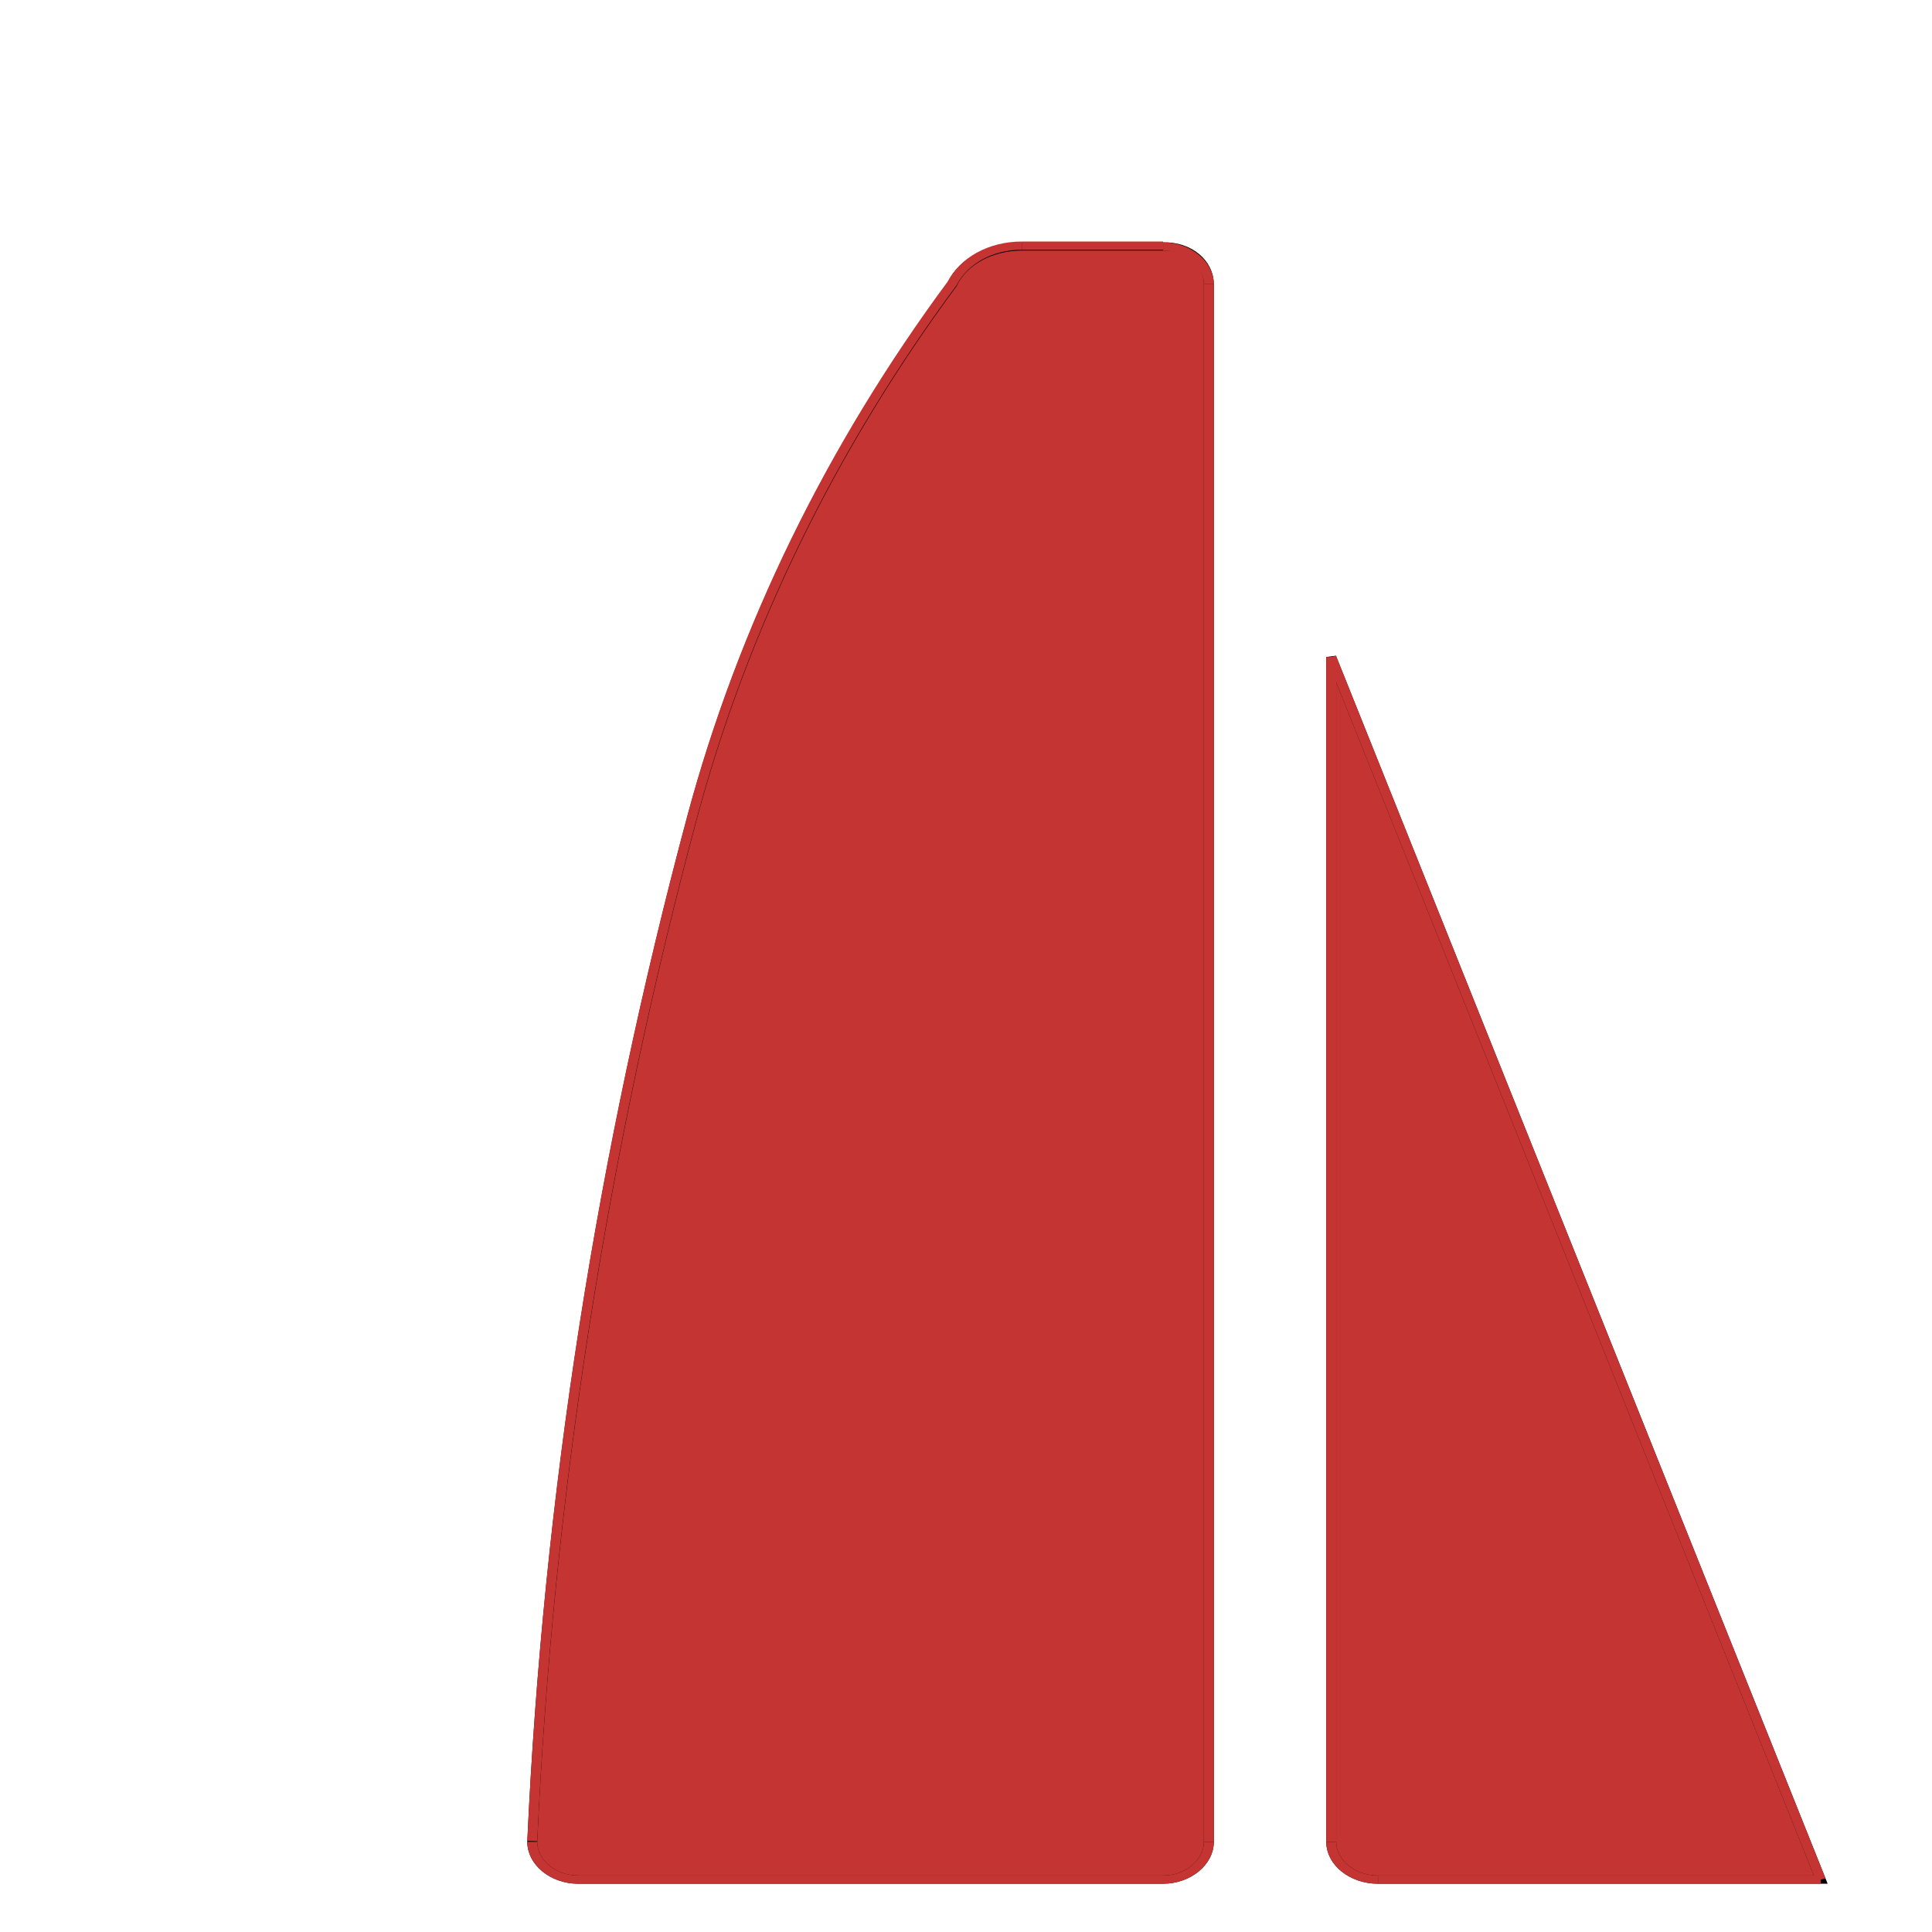 <svg width="120" height="120" xmlns="http://www.w3.org/2000/svg">
 <!-- Created with Method Draw - http://github.com/duopixel/Method-Draw/ -->

 <g>
  <title>Layer 1</title>
 </g>
 <g>
  <title>background</title>
  <g display="none" overflow="visible" y="0" x="0" height="100%" width="100%" id="canvasGrid">
   <rect fill="url(#gridpattern)" stroke-width="0" y="0" x="0" height="100%" width="100%"/>
  </g>
  <g stroke="null" id="svg_42">
   <g stroke="null" transform="matrix(0.05,0,0,0.05,-943.296,-276.335) " id="svg_16"/>
   <g stroke="null" transform="matrix(0.05,0,0,0.05,-943.296,-276.335) " id="svg_15"/>
   <g stroke="null" transform="matrix(0.05,0,0,0.05,-943.296,-276.335) " id="svg_12">
    <g stroke="null" id="svg_13">
     <g stroke="null" id="svg_14">
      <g stroke="null" id="svg_18">
       <path stroke="null" id="svg_19" d="m3801.8,9596.717l0,7.8c0,2.6 -2.1,4.6 -4.6,4.6l-140.8,0c-2.5,0 -4.6,-2 -4.6,-4.6l0,-7.8c0,-2.5 2.1,-4.6 4.6,-4.6l140.8,0c2.5,0 4.6,2 4.6,4.6z" fill="#C43433"/>
       <path stroke="null" id="svg_20" d="m3745,9431.517l49.2,148.9l-44.5,0c-2.6,0 -4.7,-2.1 -4.7,-4.6l0,-144.3z" fill="#C43433"/>
       <path stroke="null" id="svg_21" d="m3732.7,9386.117l0,189.7c0,2.5 -2.1,4.6 -4.6,4.6l-58.8,0c-2.5,0 -4.6,-2.1 -4.6,-4.6c1.6,-42 7,-83.8 16.1,-124.9c5.1,-22.9 13.9,-44.8 26.1,-64.8c1.1,-2.8 3.9,-4.6 7,-4.6l14.2,0c2.6,-0.1 4.6,2 4.6,4.6z" fill="#C43433"/>
      </g>
      <g stroke="null" id="svg_22">
       <line stroke="#C43433" id="svg_23" y2="9596.717" x2="3651.8" y1="9604.517" x1="3651.8" stroke-miterlimit="10" fill="none"/>
       <line stroke="#C43433" id="svg_24" y2="9592.117" x2="3797.2" y1="9592.117" x1="3656.4" stroke-miterlimit="10" fill="none"/>
       <line stroke="#C43433" id="svg_25" y2="9580.417" x2="3728.1" y1="9580.417" x1="3669.3" stroke-miterlimit="10" fill="none"/>
       <line stroke="#C43433" id="svg_26" y2="9580.417" x2="3794.2" y1="9580.417" x1="3749.7" stroke-miterlimit="10" fill="none"/>
       <line stroke="#C43433" id="svg_27" y2="9609.117" x2="3656.4" y1="9609.117" x1="3797.2" stroke-miterlimit="10" fill="none"/>
       <path stroke="#C43433" id="svg_28" d="m3651.8,9604.517c0,2.6 2.1,4.6 4.6,4.6" stroke-miterlimit="10" fill="none"/>
       <path stroke="#C43433" id="svg_29" d="m3656.4,9592.117c-2.5,0 -4.6,2.1 -4.6,4.6" stroke-miterlimit="10" fill="none"/>
       <line stroke="#C43433" id="svg_30" y2="9596.717" x2="3801.8" y1="9604.517" x1="3801.8" stroke-miterlimit="10" fill="none"/>
       <path stroke="#C43433" id="svg_31" d="m3797.2,9609.117c2.5,0 4.6,-2 4.6,-4.6" stroke-miterlimit="10" fill="none"/>
       <path stroke="#C43433" id="svg_32" d="m3801.8,9596.717c0,-2.5 -2.1,-4.6 -4.6,-4.6" stroke-miterlimit="10" fill="none"/>
       <line stroke="#C43433" id="svg_33" y2="9386.117" x2="3732.7" y1="9575.817" x1="3732.7" stroke-miterlimit="10" fill="none"/>
       <line stroke="#C43433" id="svg_34" y2="9431.517" x2="3745" y1="9575.817" x1="3745" stroke-miterlimit="10" fill="none"/>
       <path stroke="#C43433" id="svg_35" d="m3745,9575.817c0,2.5 2.1,4.6 4.7,4.6" stroke-miterlimit="10" fill="none"/>
       <path stroke="#C43433" id="svg_36" d="m3728.1,9580.417c2.5,0 4.6,-2.1 4.6,-4.6" stroke-miterlimit="10" fill="none"/>
       <path stroke="#C43433" id="svg_37" d="m3664.7,9575.817c0,2.5 2.1,4.6 4.6,4.6" stroke-miterlimit="10" fill="none"/>
       <line stroke="#C43433" id="svg_38" y2="9580.417" x2="3794.2" y1="9431.517" x1="3745" stroke-miterlimit="10" fill="none"/>
       <path stroke="#C43433" id="svg_39" d="m3732.7,9386.117c0,-2.5 -2.1,-4.6 -4.6,-4.6" stroke-miterlimit="10" fill="none"/>
       <line stroke="#C43433" id="svg_40" y2="9381.417" x2="3713.9" y1="9381.417" x1="3728.1" stroke-miterlimit="10" fill="none"/>
       <path stroke="#C43433" id="svg_41" d="m3713.9,9381.417c-3.1,0 -5.8,1.8 -7,4.6c-12.2,20 -21,41.9 -26.1,64.8c-9.1,41.1 -14.5,82.8 -16.1,124.9" stroke-miterlimit="10" fill="none"/>
      </g>
     </g>
    </g>
   </g>
   <g stroke="null" transform="matrix(0.05,0,0,0.05,-943.296,-276.335) " id="svg_11"/>
   <g stroke="null" transform="matrix(0.05,0,0,0.05,-943.296,-276.335) " id="svg_10"/>
  </g>
  <g id="svg_84">
   <g transform="matrix(0.05,0,0,0.05,-943.296,-276.335) " id="svg_58"/>
   <g transform="matrix(0.05,0,0,0.05,-943.296,-276.335) " id="svg_57"/>
   <g transform="matrix(0.05,0,0,0.05,-943.296,-276.335) " id="svg_54">
    <g id="svg_55">
     <g id="svg_56">
      <g id="svg_60">
       <path id="svg_61" d="m24659.515,9596.717l0,7.8c0,2.6 -2.1,4.6 -4.6,4.6l-140.8,0c-2.5,0 -4.6,-2 -4.6,-4.6l0,-7.8c0,-2.5 2.1,-4.6 4.6,-4.6l140.8,0c2.5,0 4.6,2 4.6,4.6z" fill="#C43433"/>
       <path id="svg_62" d="m24602.715,9431.517l49.2,148.9l-44.5,0c-2.6,0 -4.7,-2.1 -4.7,-4.6l0,-144.3z" fill="#C43433"/>
       <path id="svg_63" d="m24590.415,9386.117l0,189.7c0,2.5 -2.1,4.6 -4.6,4.6l-58.8,0c-2.5,0 -4.6,-2.1 -4.6,-4.6c1.6,-42 7,-83.8 16.1,-124.9c5.1,-22.9 13.9,-44.8 26.1,-64.8c1.1,-2.8 3.9,-4.6 7,-4.6l14.2,0c2.6,-0.1 4.6,2 4.6,4.6z" fill="#C43433"/>
      </g>
      <g id="svg_64">
       <line id="svg_65" y2="9596.717" x2="24509.515" y1="9604.517" x1="24509.515" stroke-miterlimit="10" stroke="#C43433" fill="none"/>
       <line id="svg_66" y2="9592.117" x2="24654.915" y1="9592.117" x1="24514.115" stroke-miterlimit="10" stroke="#C43433" fill="none"/>
       <line id="svg_67" y2="9580.417" x2="24585.815" y1="9580.417" x1="24527.015" stroke-miterlimit="10" stroke="#C43433" fill="none"/>
       <line id="svg_68" y2="9580.417" x2="24651.915" y1="9580.417" x1="24607.415" stroke-miterlimit="10" stroke="#C43433" fill="none"/>
       <line id="svg_69" y2="9609.117" x2="24514.115" y1="9609.117" x1="24654.915" stroke-miterlimit="10" stroke="#C43433" fill="none"/>
       <path id="svg_70" d="m24509.515,9604.517c0,2.6 2.1,4.6 4.6,4.6" stroke-miterlimit="10" stroke="#C43433" fill="none"/>
       <path id="svg_71" d="m24514.115,9592.117c-2.5,0 -4.6,2.1 -4.6,4.6" stroke-miterlimit="10" stroke="#C43433" fill="none"/>
       <line id="svg_72" y2="9596.717" x2="24659.515" y1="9604.517" x1="24659.515" stroke-miterlimit="10" stroke="#C43433" fill="none"/>
       <path id="svg_73" d="m24654.915,9609.117c2.5,0 4.6,-2 4.6,-4.6" stroke-miterlimit="10" stroke="#C43433" fill="none"/>
       <path id="svg_74" d="m24659.515,9596.717c0,-2.5 -2.1,-4.6 -4.6,-4.6" stroke-miterlimit="10" stroke="#C43433" fill="none"/>
       <line id="svg_75" y2="9386.117" x2="24590.415" y1="9575.817" x1="24590.415" stroke-miterlimit="10" stroke="#C43433" fill="none"/>
       <line id="svg_76" y2="9431.517" x2="24602.715" y1="9575.817" x1="24602.715" stroke-miterlimit="10" stroke="#C43433" fill="none"/>
       <path id="svg_77" d="m24602.715,9575.817c0,2.5 2.1,4.6 4.7,4.6" stroke-miterlimit="10" stroke="#C43433" fill="none"/>
       <path id="svg_78" d="m24585.815,9580.417c2.5,0 4.6,-2.1 4.6,-4.6" stroke-miterlimit="10" stroke="#C43433" fill="none"/>
       <path id="svg_79" d="m24522.415,9575.817c0,2.5 2.1,4.6 4.6,4.6" stroke-miterlimit="10" stroke="#C43433" fill="none"/>
       <line id="svg_80" y2="9580.417" x2="24651.915" y1="9431.517" x1="24602.715" stroke-miterlimit="10" stroke="#C43433" fill="none"/>
       <path id="svg_81" d="m24590.415,9386.117c0,-2.5 -2.1,-4.6 -4.6,-4.6" stroke-miterlimit="10" stroke="#C43433" fill="none"/>
       <line id="svg_82" y2="9381.417" x2="24571.615" y1="9381.417" x1="24585.815" stroke-miterlimit="10" stroke="#C43433" fill="none"/>
       <path id="svg_83" d="m24571.615,9381.417c-3.1,0 -5.8,1.8 -7,4.6c-12.2,20 -21,41.9 -26.1,64.8c-9.1,41.1 -14.5,82.8 -16.1,124.9" stroke-miterlimit="10" stroke="#C43433" fill="none"/>
      </g>
     </g>
    </g>
   </g>
   <g transform="matrix(0.05,0,0,0.05,-943.296,-276.335) " id="svg_53"/>
   <g transform="matrix(0.05,0,0,0.05,-943.296,-276.335) " id="svg_52"/>
  </g>
  <g stroke="null" id="svg_126">
   <g stroke="null" transform="matrix(0.005,0,0,0.005,-246.74,-72.282) " id="svg_100"/>
   <g stroke="null" transform="matrix(0.005,0,0,0.005,-246.74,-72.282) " id="svg_99"/>
   <g stroke="null" transform="matrix(0.005,0,0,0.005,-246.74,-72.282) " id="svg_96">
    <g stroke="null" id="svg_97">
     <g stroke="null" id="svg_98">
      <g stroke="null" id="svg_102">
       <path stroke="null" id="svg_103" d="m68089.419,29514.186l0,7.8c0,2.6 -2.1,4.6 -4.6,4.6l-140.8,0c-2.5,0 -4.6,-2 -4.6,-4.6l0,-7.8c0,-2.5 2.1,-4.6 4.6,-4.6l140.8,0c2.5,0 4.6,2 4.6,4.6z" fill="#C43433"/>
       <path stroke="null" id="svg_104" d="m68032.619,29348.986l49.2,148.9l-44.5,0c-2.6,0 -4.7,-2.1 -4.7,-4.6l0,-144.3z" fill="#C43433"/>
       <path stroke="null" id="svg_105" d="m68020.319,29303.586l0,189.7c0,2.5 -2.1,4.6 -4.6,4.6l-58.8,0c-2.5,0 -4.6,-2.1 -4.6,-4.6c1.6,-42 7,-83.8 16.1,-124.9c5.1,-22.9 13.9,-44.8 26.1,-64.8c1.1,-2.8 3.9,-4.6 7,-4.6l14.2,0c2.6,-0.1 4.6,2 4.6,4.6z" fill="#C43433"/>
      </g>
      <g stroke="null" id="svg_106">
       <line stroke="#C43433" id="svg_107" y2="29514.186" x2="67939.419" y1="29521.986" x1="67939.419" stroke-miterlimit="10" fill="none"/>
       <line stroke="#C43433" id="svg_108" y2="29509.586" x2="68084.819" y1="29509.586" x1="67944.019" stroke-miterlimit="10" fill="none"/>
       <line stroke="#C43433" id="svg_109" y2="29497.886" x2="68015.719" y1="29497.886" x1="67956.919" stroke-miterlimit="10" fill="none"/>
       <line stroke="#C43433" id="svg_110" y2="29497.886" x2="68081.819" y1="29497.886" x1="68037.319" stroke-miterlimit="10" fill="none"/>
       <line stroke="#C43433" id="svg_111" y2="29526.586" x2="67944.019" y1="29526.586" x1="68084.819" stroke-miterlimit="10" fill="none"/>
       <path stroke="#C43433" id="svg_112" d="m67939.419,29521.986c0,2.6 2.1,4.6 4.6,4.6" stroke-miterlimit="10" fill="none"/>
       <path stroke="#C43433" id="svg_113" d="m67944.019,29509.586c-2.5,0 -4.6,2.1 -4.6,4.6" stroke-miterlimit="10" fill="none"/>
       <line stroke="#C43433" id="svg_114" y2="29514.186" x2="68089.419" y1="29521.986" x1="68089.419" stroke-miterlimit="10" fill="none"/>
       <path stroke="#C43433" id="svg_115" d="m68084.819,29526.586c2.5,0 4.6,-2 4.6,-4.6" stroke-miterlimit="10" fill="none"/>
       <path stroke="#C43433" id="svg_116" d="m68089.419,29514.186c0,-2.5 -2.1,-4.6 -4.6,-4.6" stroke-miterlimit="10" fill="none"/>
       <line stroke="#C43433" id="svg_117" y2="29303.586" x2="68020.319" y1="29493.286" x1="68020.319" stroke-miterlimit="10" fill="none"/>
       <line stroke="#C43433" id="svg_118" y2="29348.986" x2="68032.619" y1="29493.286" x1="68032.619" stroke-miterlimit="10" fill="none"/>
       <path stroke="#C43433" id="svg_119" d="m68032.619,29493.286c0,2.5 2.1,4.6 4.7,4.6" stroke-miterlimit="10" fill="none"/>
       <path stroke="#C43433" id="svg_120" d="m68015.719,29497.886c2.5,0 4.6,-2.1 4.6,-4.6" stroke-miterlimit="10" fill="none"/>
       <path stroke="#C43433" id="svg_121" d="m67952.319,29493.286c0,2.5 2.1,4.6 4.6,4.6" stroke-miterlimit="10" fill="none"/>
       <line stroke="#C43433" id="svg_122" y2="29497.886" x2="68081.819" y1="29348.986" x1="68032.619" stroke-miterlimit="10" fill="none"/>
       <path stroke="#C43433" id="svg_123" d="m68020.319,29303.586c0,-2.5 -2.1,-4.6 -4.6,-4.6" stroke-miterlimit="10" fill="none"/>
       <line stroke="#C43433" id="svg_124" y2="29298.886" x2="68001.519" y1="29298.886" x1="68015.719" stroke-miterlimit="10" fill="none"/>
       <path stroke="#C43433" id="svg_125" d="m68001.519,29298.886c-3.1,0 -5.8,1.8 -7,4.6c-12.2,20 -21,41.9 -26.1,64.8c-9.1,41.1 -14.5,82.8 -16.1,124.9" stroke-miterlimit="10" fill="none"/>
      </g>
     </g>
    </g>
   </g>
   <g stroke="null" transform="matrix(0.005,0,0,0.005,-246.74,-72.282) " id="svg_95"/>
   <g stroke="null" transform="matrix(0.005,0,0,0.005,-246.74,-72.282) " id="svg_94"/>
  </g>
  <g stroke="null" id="svg_168">
   <g stroke="null" transform="matrix(0.618,0,0,0.51,-41910.484,-14866.234) " id="svg_142"/>
   <g stroke="null" transform="matrix(0.618,0,0,0.51,-41910.484,-14866.234) " id="svg_141"/>
   <g stroke="null" transform="matrix(0.618,0,0,0.51,-41910.484,-14866.234) " id="svg_138">
    <g stroke="null" id="svg_139">
     <g stroke="null" id="svg_140">
      <g stroke="null" id="svg_144">
       <path stroke="null" id="svg_145" d="m68006.912,29394.694l0,7.8c0,2.6 -2.1,4.6 -4.6,4.6l-140.8,0c-2.5,0 -4.6,-2 -4.6,-4.6l0,-7.8c0,-2.5 2.1,-4.6 4.6,-4.6l140.8,0c2.5,0 4.6,2 4.6,4.6z" fill="#C43433"/>
       <path stroke="null" id="svg_146" d="m67950.112,29229.494l49.2,148.9l-44.5,0c-2.6,0 -4.7,-2.1 -4.7,-4.6l0,-144.3z" fill="#C43433"/>
       <path stroke="null" id="svg_147" d="m67937.812,29184.094l0,189.7c0,2.5 -2.1,4.6 -4.6,4.6l-58.8,0c-2.5,0 -4.6,-2.1 -4.6,-4.6c1.6,-42 7,-83.8 16.1,-124.9c5.1,-22.9 13.9,-44.8 26.1,-64.8c1.1,-2.8 3.9,-4.6 7,-4.6l14.2,0c2.6,-0.1 4.6,2 4.6,4.6z" fill="#C43433"/>
      </g>
      <g stroke="null" id="svg_148">
       <line stroke="#C43433" id="svg_149" y2="29394.694" x2="67856.912" y1="29402.494" x1="67856.912" stroke-miterlimit="10" fill="none"/>
       <line stroke="#C43433" id="svg_150" y2="29390.094" x2="68002.312" y1="29390.094" x1="67861.512" stroke-miterlimit="10" fill="none"/>
       <line stroke="#C43433" id="svg_151" y2="29378.394" x2="67933.212" y1="29378.394" x1="67874.412" stroke-miterlimit="10" fill="none"/>
       <line stroke="#C43433" id="svg_152" y2="29378.394" x2="67999.312" y1="29378.394" x1="67954.812" stroke-miterlimit="10" fill="none"/>
       <line stroke="#C43433" id="svg_153" y2="29407.094" x2="67861.512" y1="29407.094" x1="68002.312" stroke-miterlimit="10" fill="none"/>
       <path stroke="#C43433" id="svg_154" d="m67856.912,29402.494c0,2.6 2.1,4.6 4.6,4.6" stroke-miterlimit="10" fill="none"/>
       <path stroke="#C43433" id="svg_155" d="m67861.512,29390.094c-2.5,0 -4.6,2.1 -4.6,4.6" stroke-miterlimit="10" fill="none"/>
       <line stroke="#C43433" id="svg_156" y2="29394.694" x2="68006.912" y1="29402.494" x1="68006.912" stroke-miterlimit="10" fill="none"/>
       <path stroke="#C43433" id="svg_157" d="m68002.312,29407.094c2.5,0 4.6,-2 4.6,-4.6" stroke-miterlimit="10" fill="none"/>
       <path stroke="#C43433" id="svg_158" d="m68006.912,29394.694c0,-2.5 -2.1,-4.6 -4.6,-4.6" stroke-miterlimit="10" fill="none"/>
       <line stroke="#C43433" id="svg_159" y2="29184.094" x2="67937.812" y1="29373.794" x1="67937.812" stroke-miterlimit="10" fill="none"/>
       <line stroke="#C43433" id="svg_160" y2="29229.494" x2="67950.112" y1="29373.794" x1="67950.112" stroke-miterlimit="10" fill="none"/>
       <path stroke="#C43433" id="svg_161" d="m67950.112,29373.794c0,2.5 2.1,4.6 4.7,4.6" stroke-miterlimit="10" fill="none"/>
       <path stroke="#C43433" id="svg_162" d="m67933.212,29378.394c2.5,0 4.6,-2.1 4.6,-4.6" stroke-miterlimit="10" fill="none"/>
       <path stroke="#C43433" id="svg_163" d="m67869.812,29373.794c0,2.5 2.1,4.6 4.6,4.6" stroke-miterlimit="10" fill="none"/>
       <line stroke="#C43433" id="svg_164" y2="29378.394" x2="67999.312" y1="29229.494" x1="67950.112" stroke-miterlimit="10" fill="none"/>
       <path stroke="#C43433" id="svg_165" d="m67937.812,29184.094c0,-2.5 -2.1,-4.6 -4.6,-4.6" stroke-miterlimit="10" fill="none"/>
       <line stroke="#C43433" id="svg_166" y2="29179.394" x2="67919.012" y1="29179.394" x1="67933.212" stroke-miterlimit="10" fill="none"/>
       <path stroke="#C43433" id="svg_167" d="m67919.012,29179.394c-3.1,0 -5.8,1.8 -7,4.6c-12.2,20 -21,41.9 -26.1,64.8c-9.1,41.1 -14.5,82.8 -16.1,124.9" stroke-miterlimit="10" fill="none"/>
      </g>
     </g>
    </g>
   </g>
   <g stroke="null" transform="matrix(0.618,0,0,0.51,-41910.484,-14866.234) " id="svg_137"/>
   <g stroke="null" transform="matrix(0.618,0,0,0.51,-41910.484,-14866.234) " id="svg_136"/>
  </g>
 </g>
</svg>